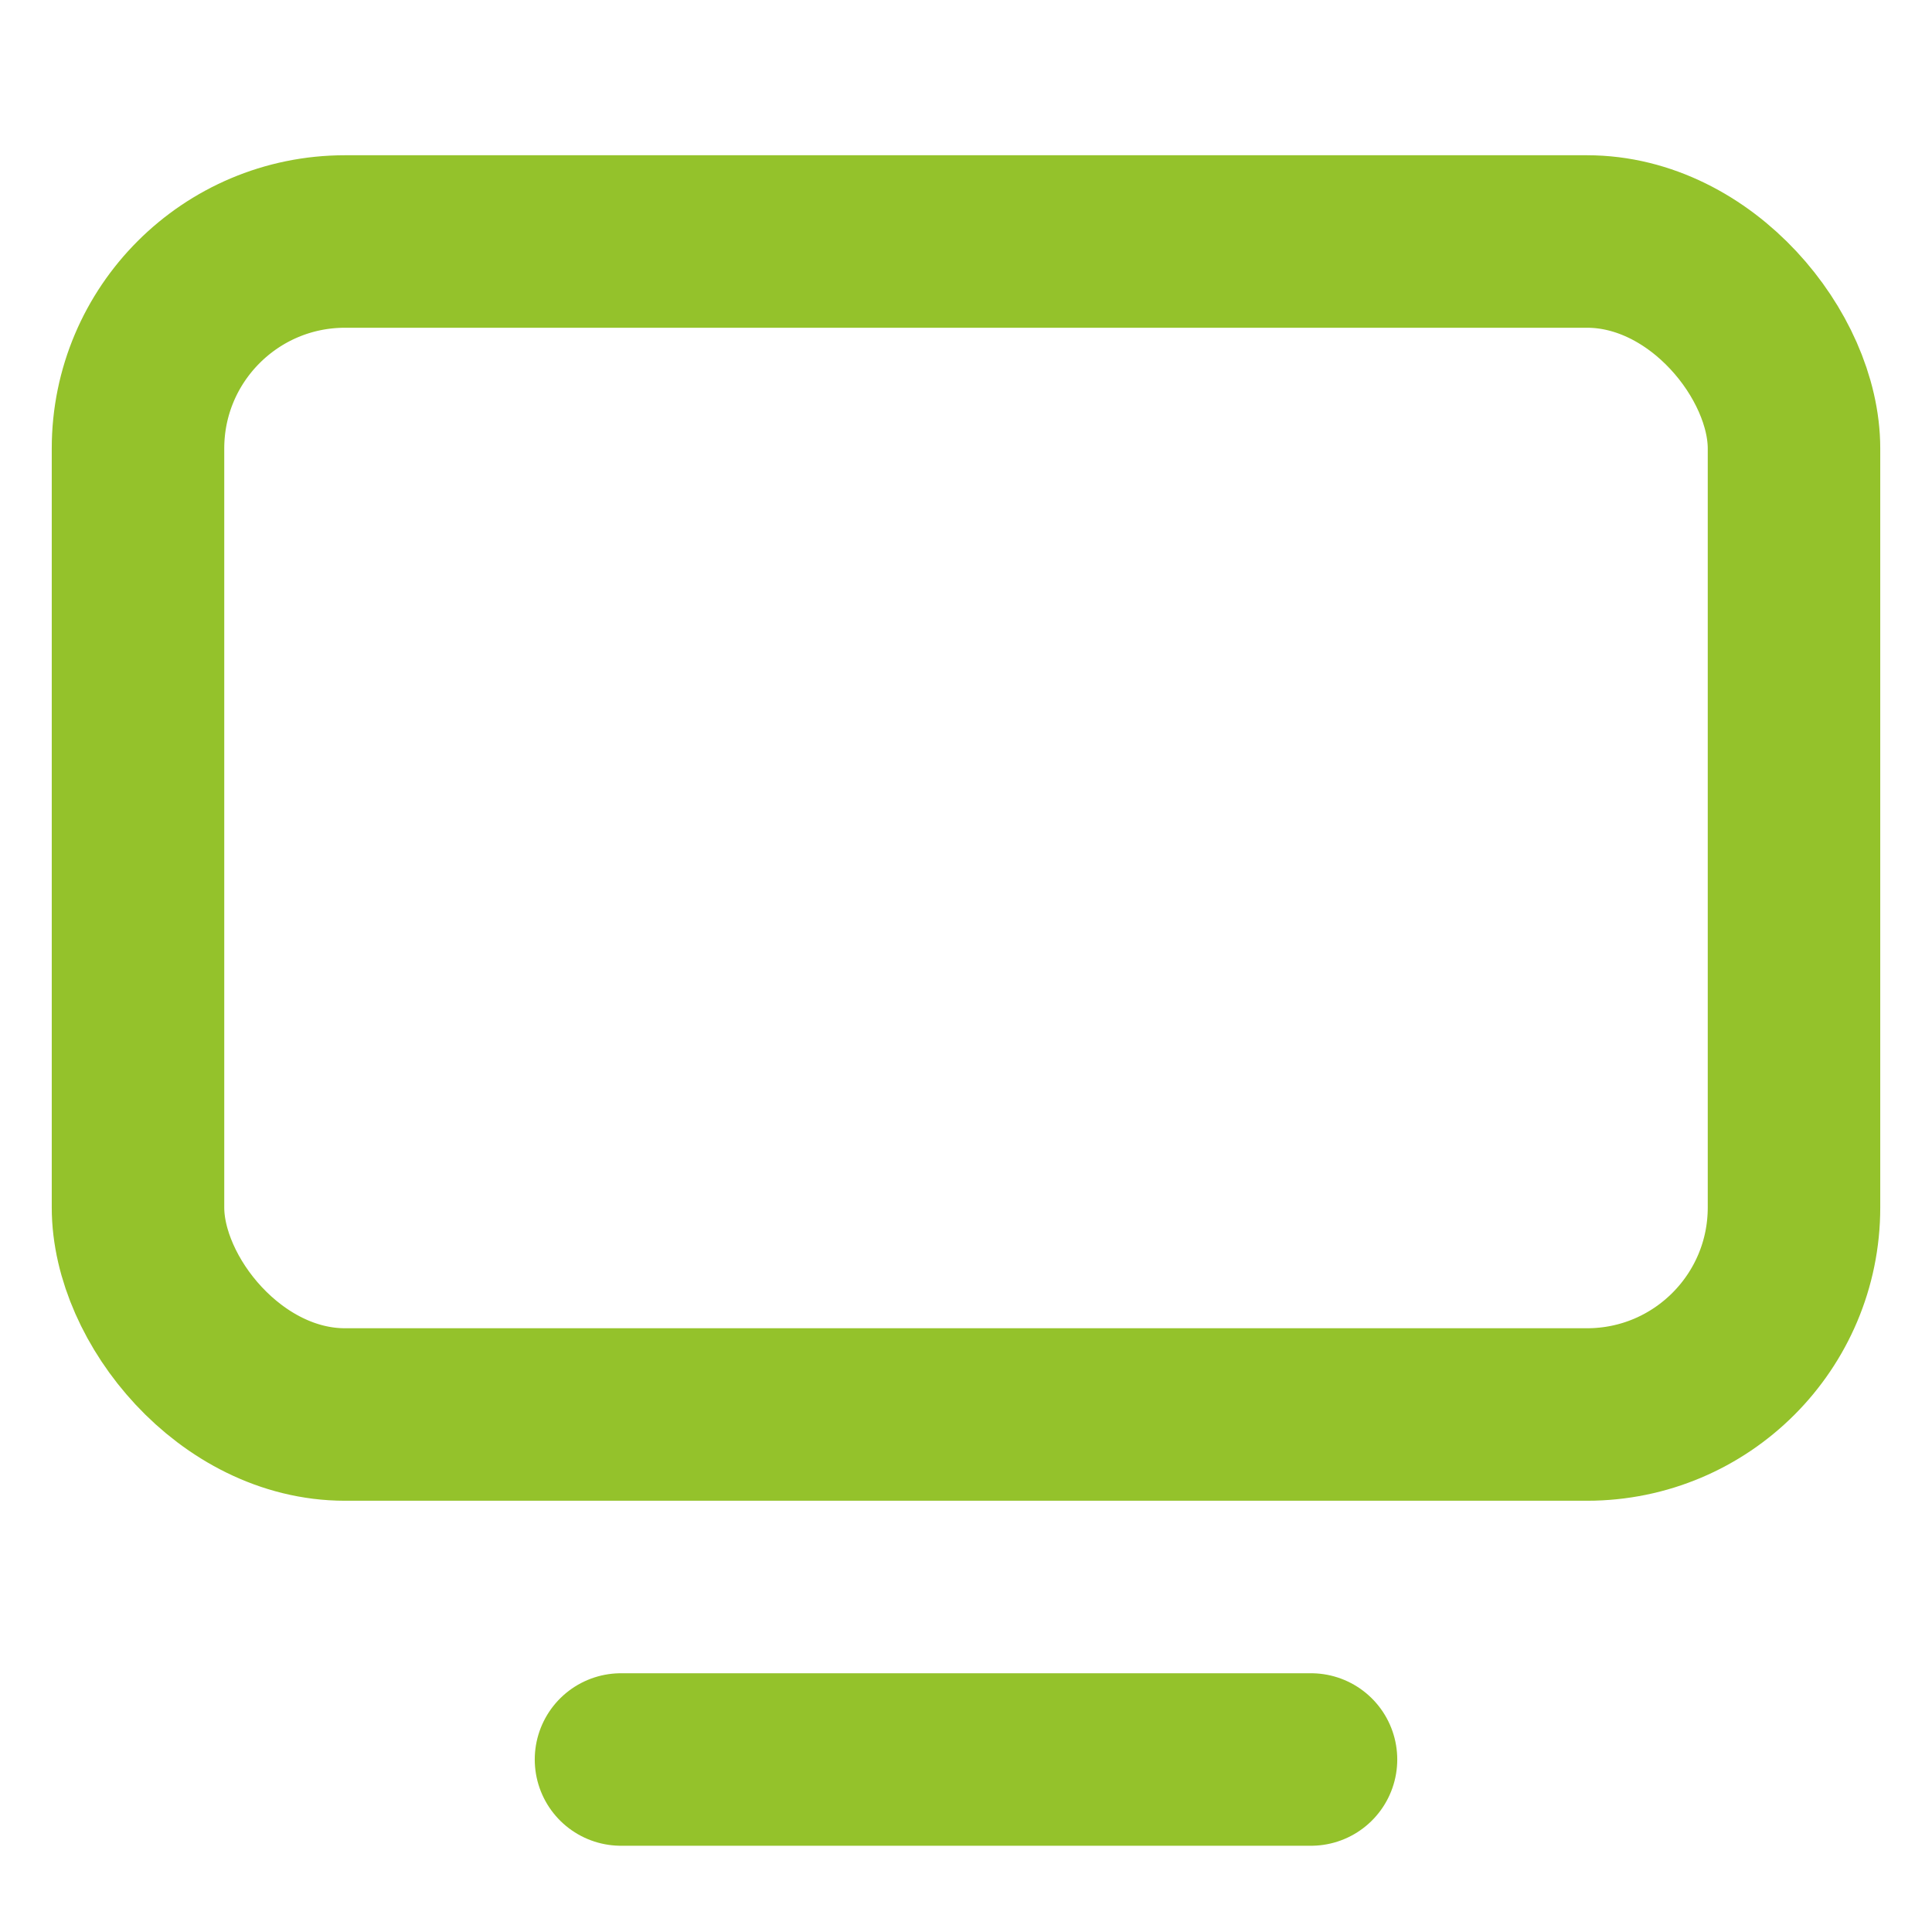 <svg width="56" height="56" viewBox="0 0 56 56" fill="none" xmlns="http://www.w3.org/2000/svg">
<rect x="4" y="7" width="48" height="34" rx="6" stroke="#94C22B" stroke-width="5"/>
<path d="M18 51H38" stroke="#94C22B" stroke-width="5" stroke-linecap="round"/>
</svg>
